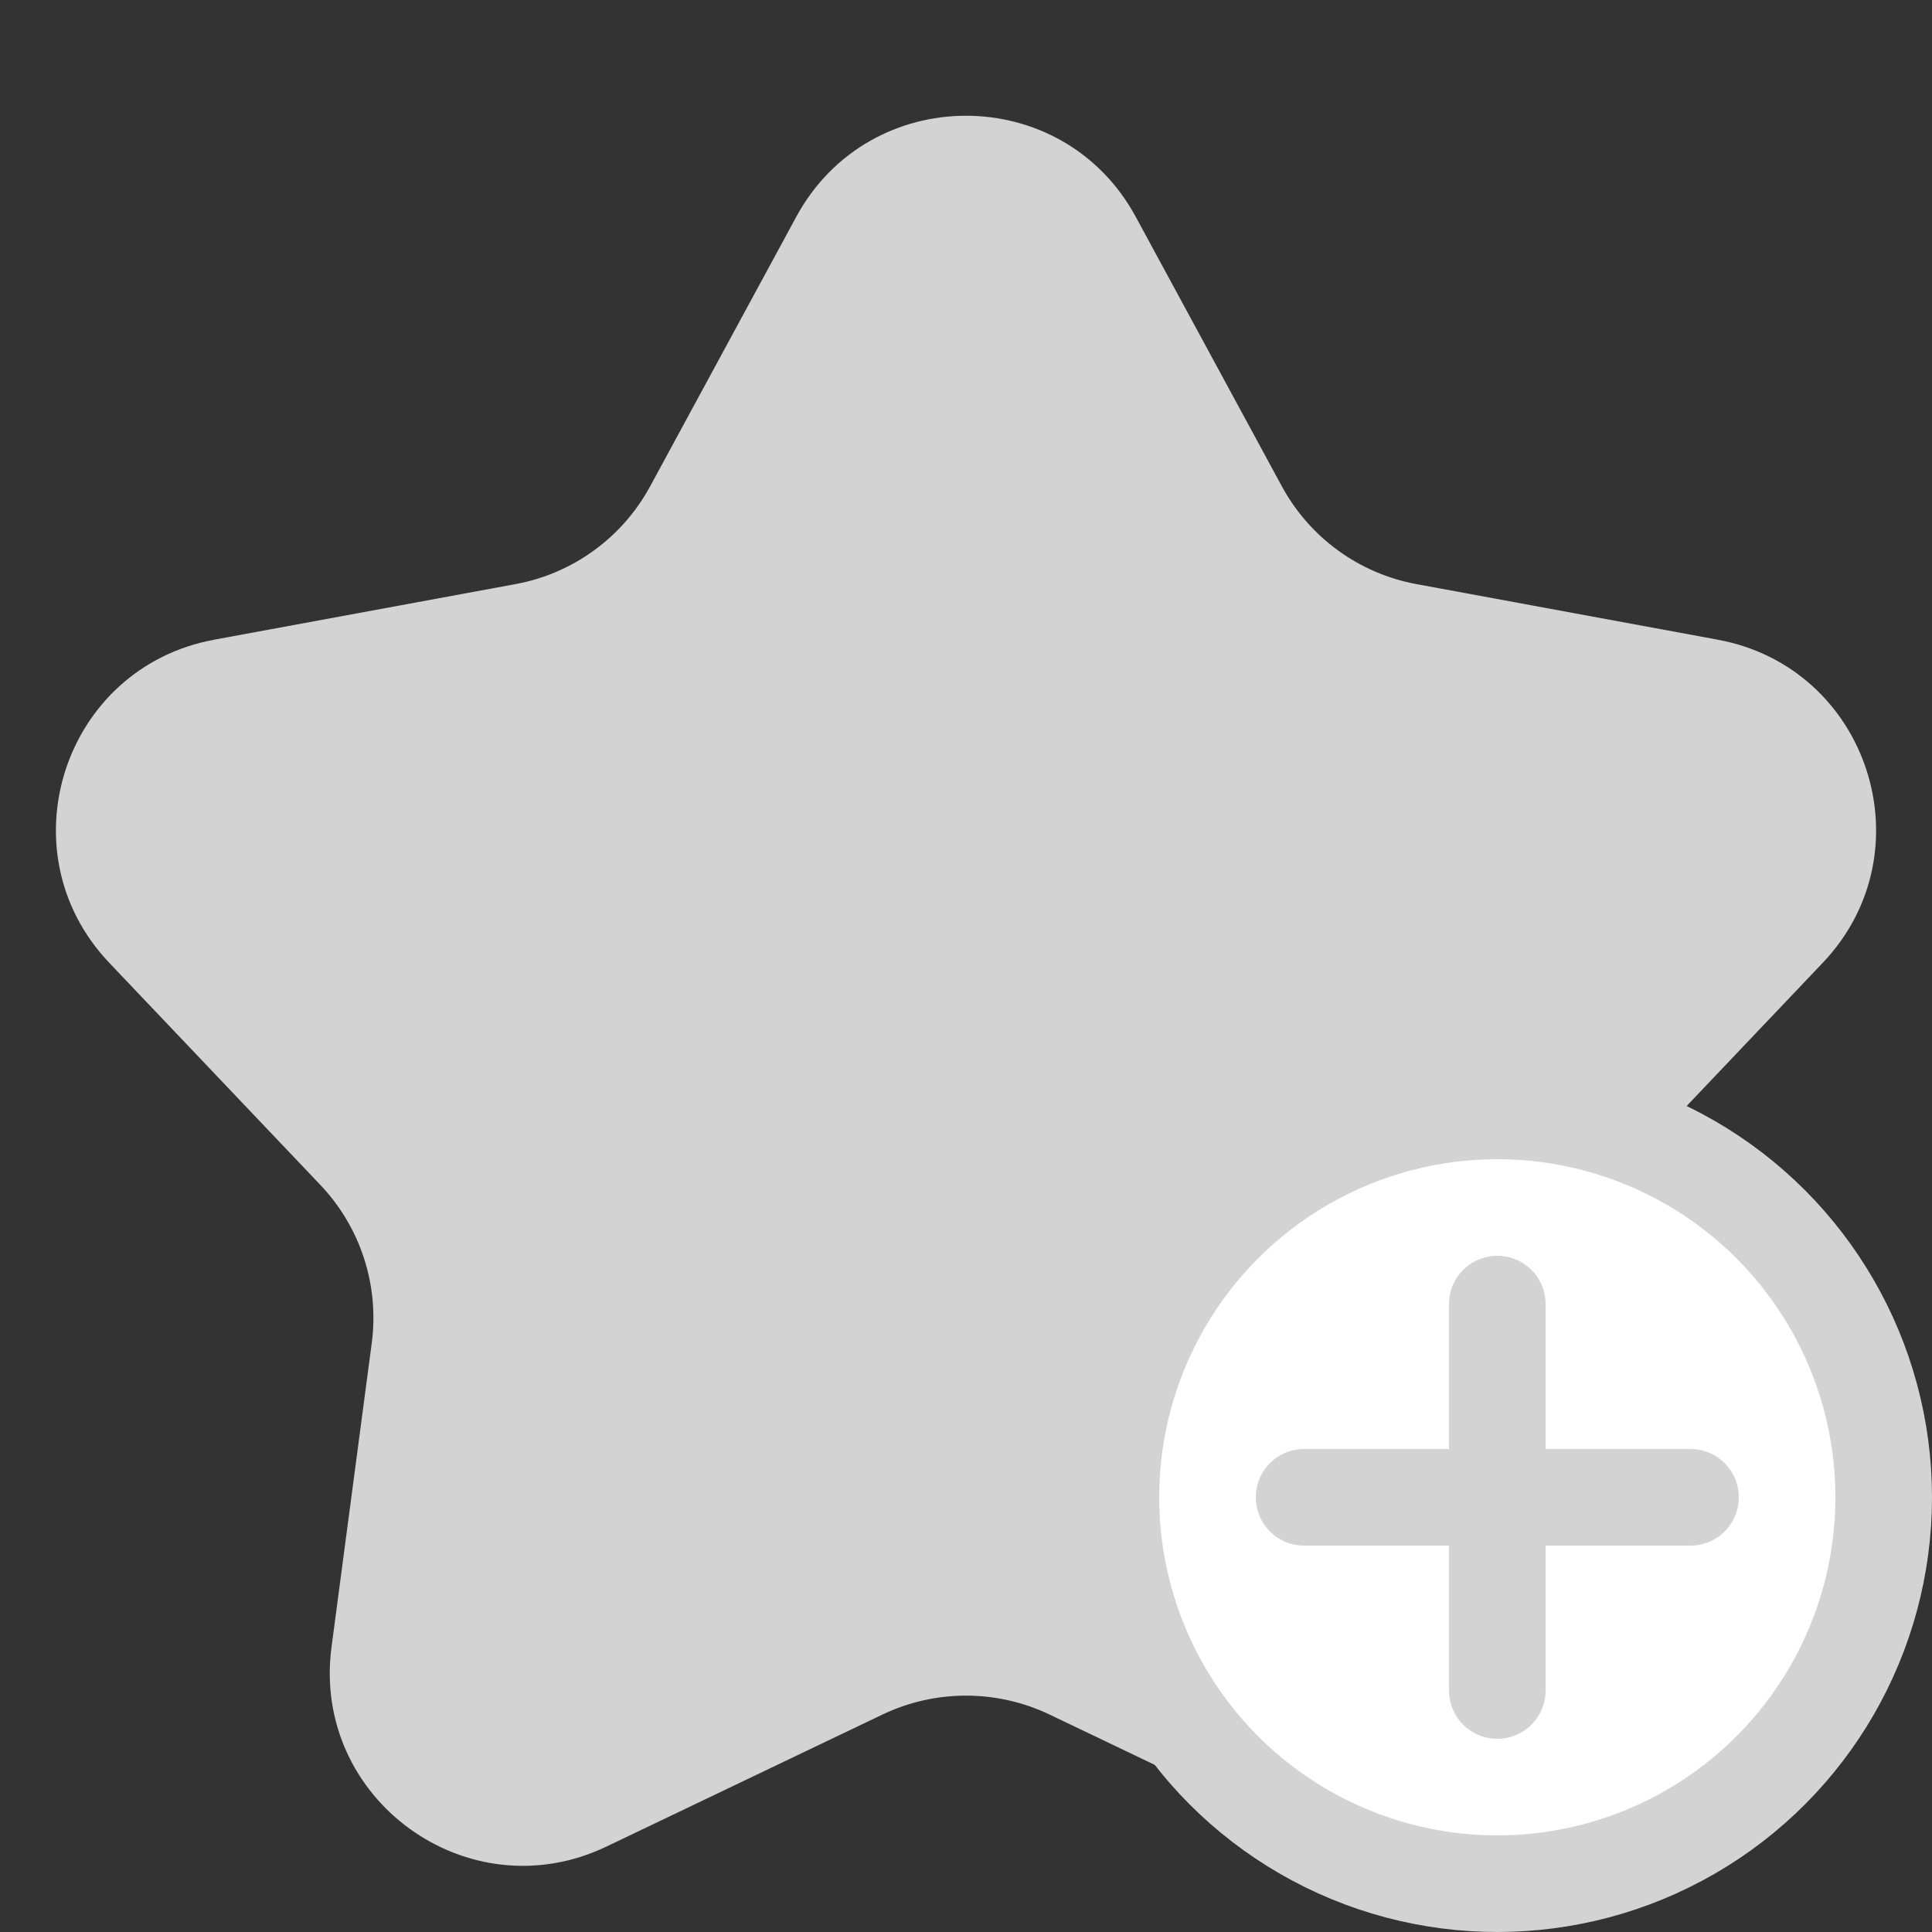 <svg width="20" height="20" viewBox="0 0 20 20" fill="none" xmlns="http://www.w3.org/2000/svg">
<rect x="0" y="0" width="20" height="20" fill="#333333" stroke="none"/>
<path d="M11.758 2.246C11.002 0.849 8.998 0.849 8.242 2.246L6.731 5.033C6.443 5.565 5.93 5.938 5.335 6.047L2.218 6.622C0.656 6.91 0.037 8.816 1.131 9.967L3.315 12.265C3.732 12.703 3.928 13.306 3.848 13.906L3.432 17.049C3.223 18.623 4.844 19.801 6.277 19.116L9.137 17.748C9.683 17.488 10.317 17.488 10.863 17.748L13.723 19.116C15.156 19.801 16.777 18.623 16.568 17.049L16.152 13.906C16.072 13.306 16.268 12.703 16.685 12.265L18.869 9.967C19.963 8.816 19.344 6.91 17.782 6.622L14.665 6.047C14.07 5.938 13.557 5.565 13.269 5.033L11.758 2.246Z" fill="#D3D3D3"/>
<circle cx="15.5" cy="15.5" r="4" fill="white" stroke="#D3D3D3"/>
<path d="M13.5 15.5H17.5M15.5 13.5V17.5" stroke="#D3D3D3" stroke-linecap="round"/>
</svg>

